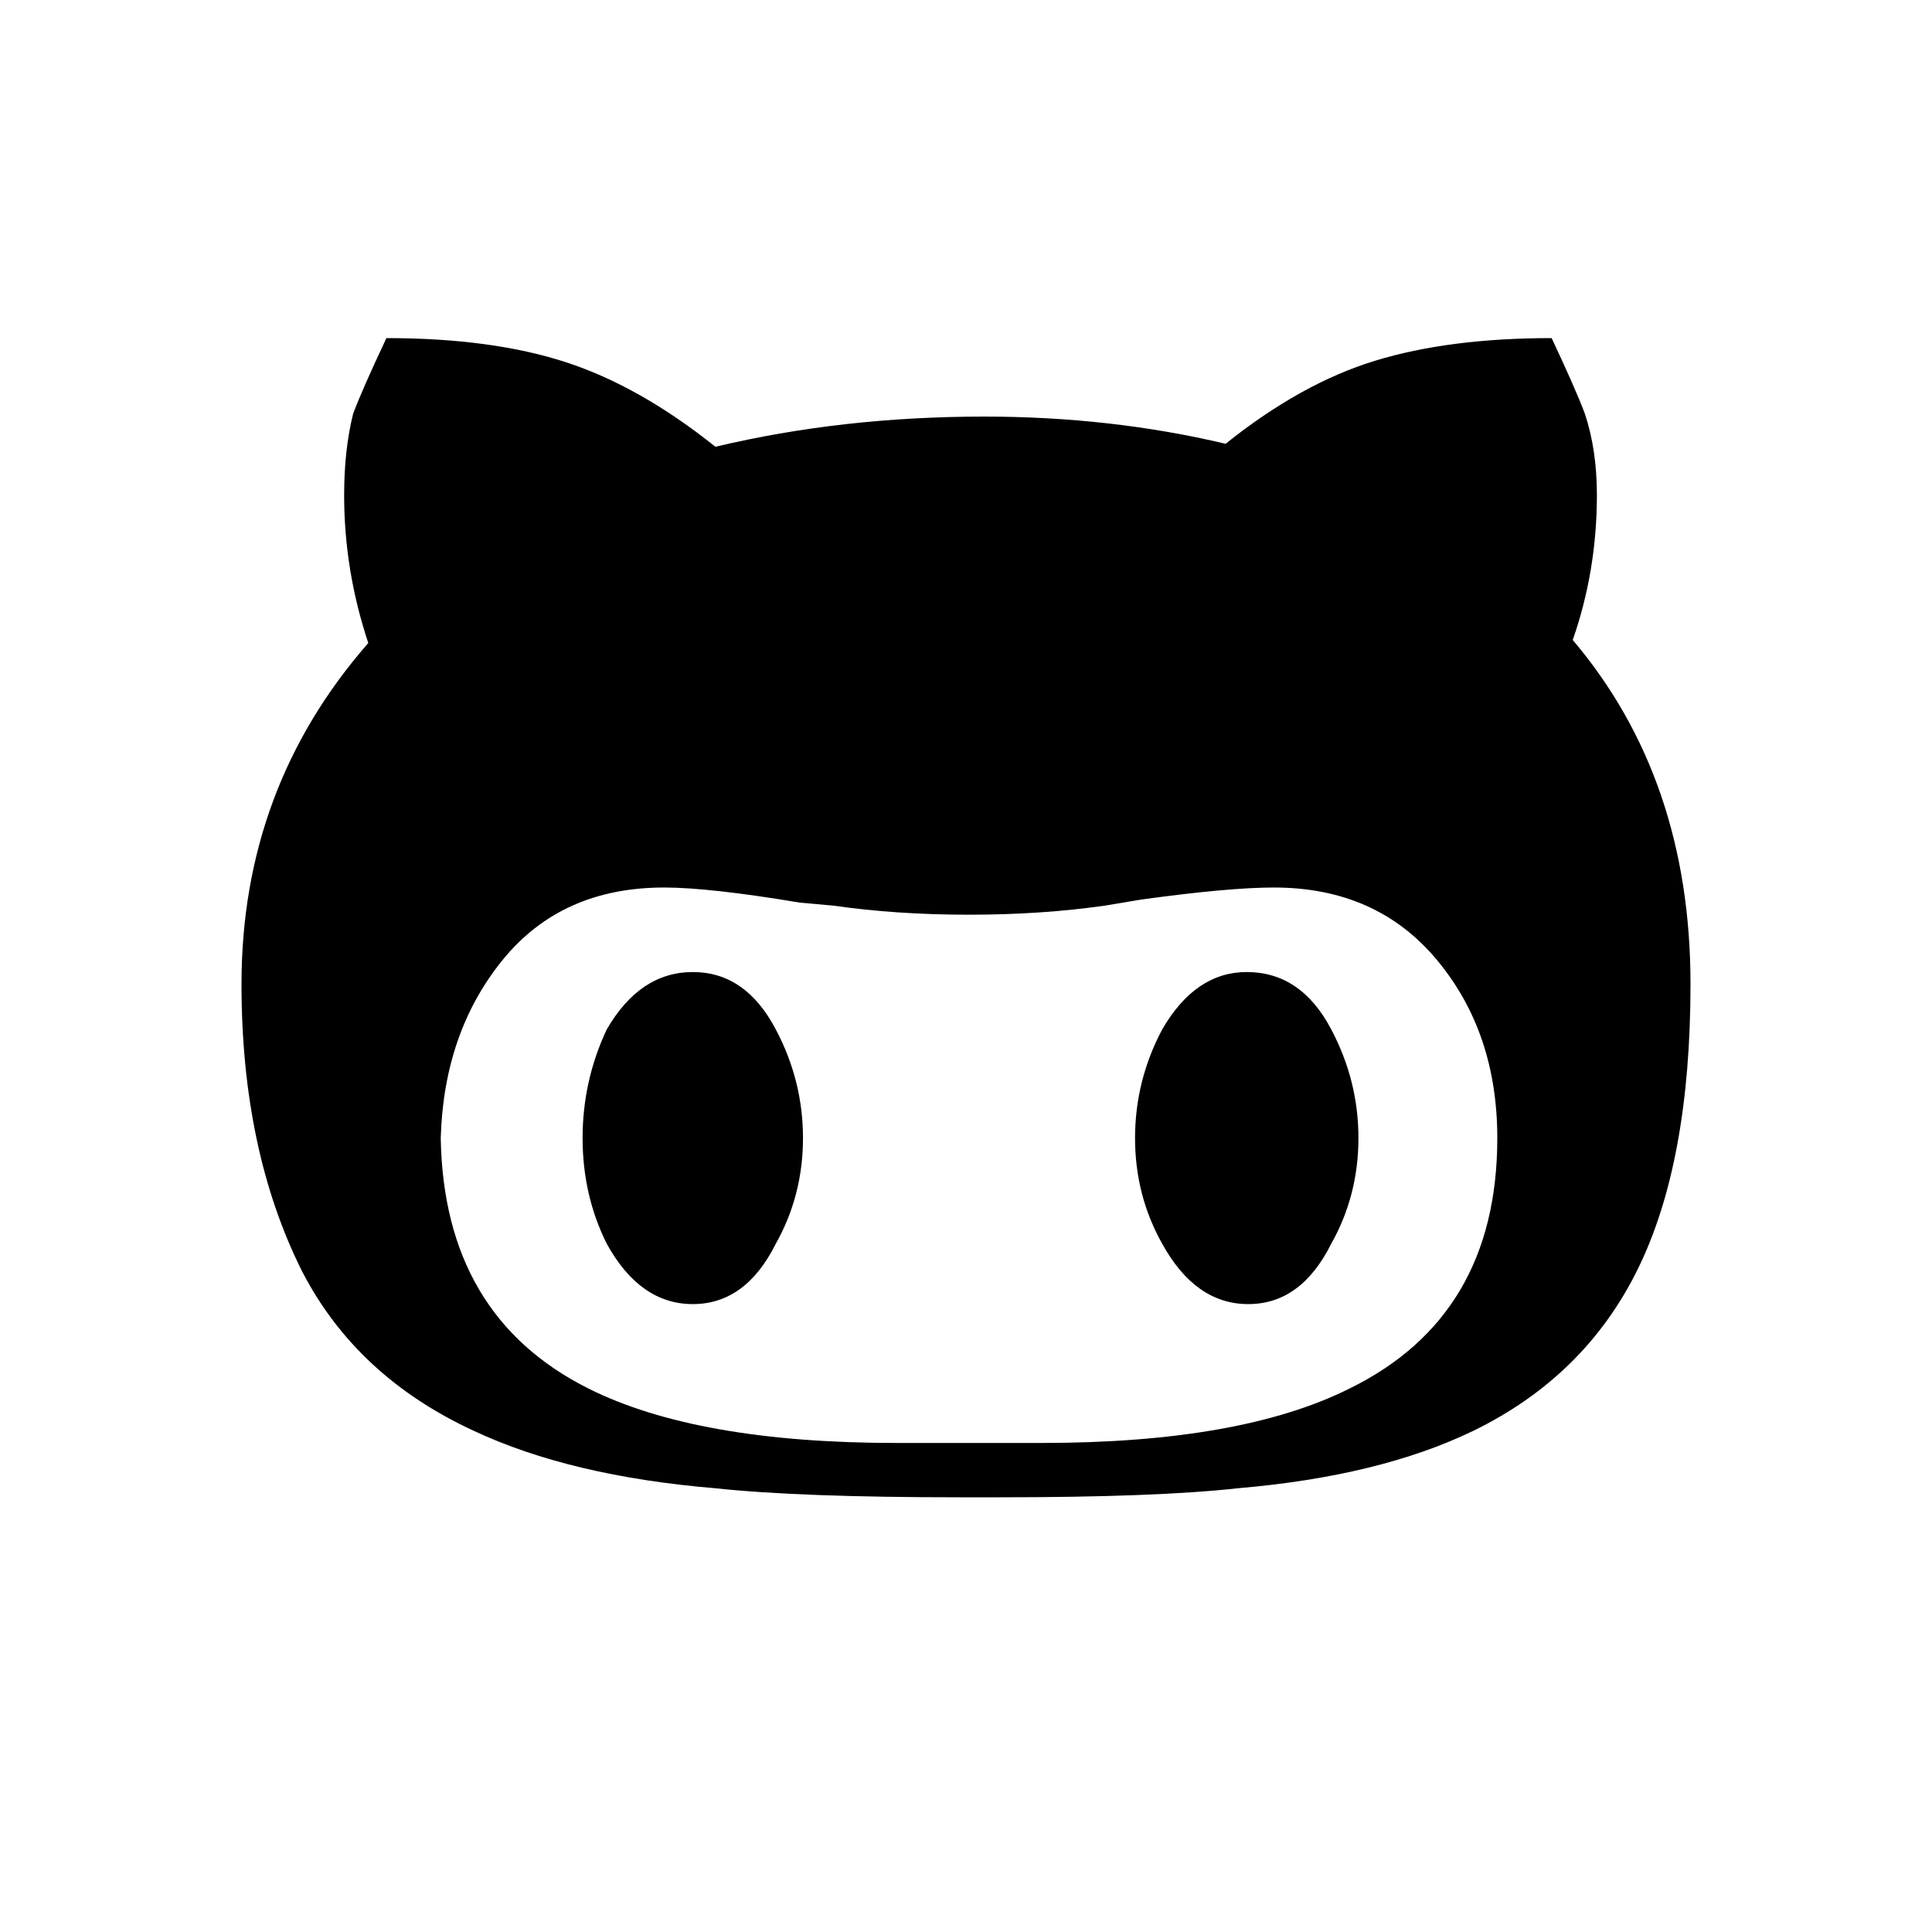 <?xml version="1.0" encoding="UTF-8"?>
<svg width="40px" height="40px" viewBox="0 0 40 40" version="1.1" xmlns="http://www.w3.org/2000/svg" xmlns:xlink="http://www.w3.org/1999/xlink">
    <!-- Generator: Sketch 54.1 (76490) - https://sketchapp.com -->
    <title>Github</title>
    <desc>Created with Sketch.</desc>
    <defs>
        <linearGradient x1="100%" y1="82%" x2="0%" y2="18%" id="linearGradient-1">
            <stop stop-color="#FFFFFF" offset="0%"></stop>
            <stop stop-color="#FFFFFF" offset="100%"></stop>
        </linearGradient>
        <path d="M16.625,24.563 C16.625,25.354 16.437,26.083 16.062,26.75 C15.646,27.583 15.073,28 14.344,28 C13.615,28 13.021,27.583 12.562,26.75 C12.229,26.083 12.062,25.354 12.062,24.563 C12.062,23.771 12.229,23.021 12.562,22.313 C13.021,21.521 13.615,21.125 14.344,21.125 C15.073,21.125 15.646,21.521 16.062,22.313 C16.437,23.021 16.625,23.771 16.625,24.563 Z M35,21.375 C35,23.833 34.635,25.802 33.906,27.281 C33.177,28.76 32.042,29.875 30.5,30.625 C29.208,31.25 27.583,31.646 25.625,31.813 C24.5,31.938 22.854,32 20.687,32 L19.875,32 C17.667,32 15.979,31.938 14.812,31.813 C12.812,31.646 11.146,31.25 9.812,30.625 C8.187,29.875 7,28.771 6.25,27.313 C5.417,25.646 5,23.667 5,21.375 C5,18.667 5.875,16.313 7.625,14.313 C7.292,13.313 7.125,12.292 7.125,11.25 C7.125,10.625 7.187,10.063 7.312,9.563 C7.437,9.229 7.667,8.708 8,8 C9.458,8 10.698,8.167 11.719,8.5 C12.74,8.833 13.771,9.417 14.812,10.25 C16.562,9.833 18.417,9.625 20.375,9.625 C22.125,9.625 23.792,9.813 25.375,10.188 C26.417,9.354 27.448,8.781 28.469,8.469 C29.49,8.156 30.708,8 32.125,8 C32.458,8.708 32.687,9.229 32.812,9.563 C32.979,10.063 33.062,10.625 33.062,11.25 C33.062,12.292 32.896,13.292 32.562,14.25 C34.187,16.167 35,18.542 35,21.375 Z M31,24.563 C31,23.104 30.583,21.875 29.75,20.875 C28.917,19.875 27.792,19.375 26.375,19.375 C25.75,19.375 24.833,19.458 23.625,19.625 L22.875,19.75 C22,19.875 21.062,19.938 20.062,19.938 C19.062,19.938 18.125,19.875 17.25,19.75 L16.562,19.688 C15.312,19.479 14.375,19.375 13.75,19.375 C12.333,19.375 11.219,19.875 10.406,20.875 C9.594,21.875 9.167,23.104 9.125,24.563 C9.167,27.021 10.187,28.75 12.187,29.75 C13.687,30.5 15.812,30.875 18.562,30.875 L21.562,30.875 C24.312,30.875 26.437,30.5 27.937,29.75 C29.979,28.75 31,27.021 31,24.563 Z M25.812,21.125 C26.562,21.125 27.146,21.521 27.562,22.313 C27.937,23.021 28.125,23.771 28.125,24.563 C28.125,25.354 27.937,26.083 27.562,26.75 C27.146,27.583 26.573,28 25.844,28 C25.115,28 24.521,27.583 24.062,26.75 C23.687,26.083 23.5,25.354 23.5,24.563 C23.5,23.771 23.687,23.021 24.062,22.313 C24.521,21.521 25.104,21.125 25.812,21.125 Z" id="path-2"></path>
        <filter x="-1.7%" y="-2.1%" width="103.3%" height="104.2%" filterUnits="objectBoundingBox" id="filter-3">
            <feOffset dx="0" dy="-1" in="SourceAlpha" result="shadowOffsetInner1"></feOffset>
            <feComposite in="shadowOffsetInner1" in2="SourceAlpha" operator="arithmetic" k2="-1" k3="1" result="shadowInnerInner1"></feComposite>
            <feColorMatrix values="0 0 0 0 0   0 0 0 0 0   0 0 0 0 0  0 0 0 0.1 0" type="matrix" in="shadowInnerInner1"></feColorMatrix>
        </filter>
    </defs>
    <g id="Github" stroke="none" stroke-width="1" fill="none" fill-rule="evenodd">
        <g id="g" fill-rule="nonzero">
            <use fill="#FFFFFF" xlink:href="#path-2"></use>
            <use fill="url(#linearGradient-1)" xlink:href="#path-2"></use>
            <use fill="black" fill-opacity="1" filter="url(#filter-3)" xlink:href="#path-2"></use>
        </g>
    </g>
</svg>